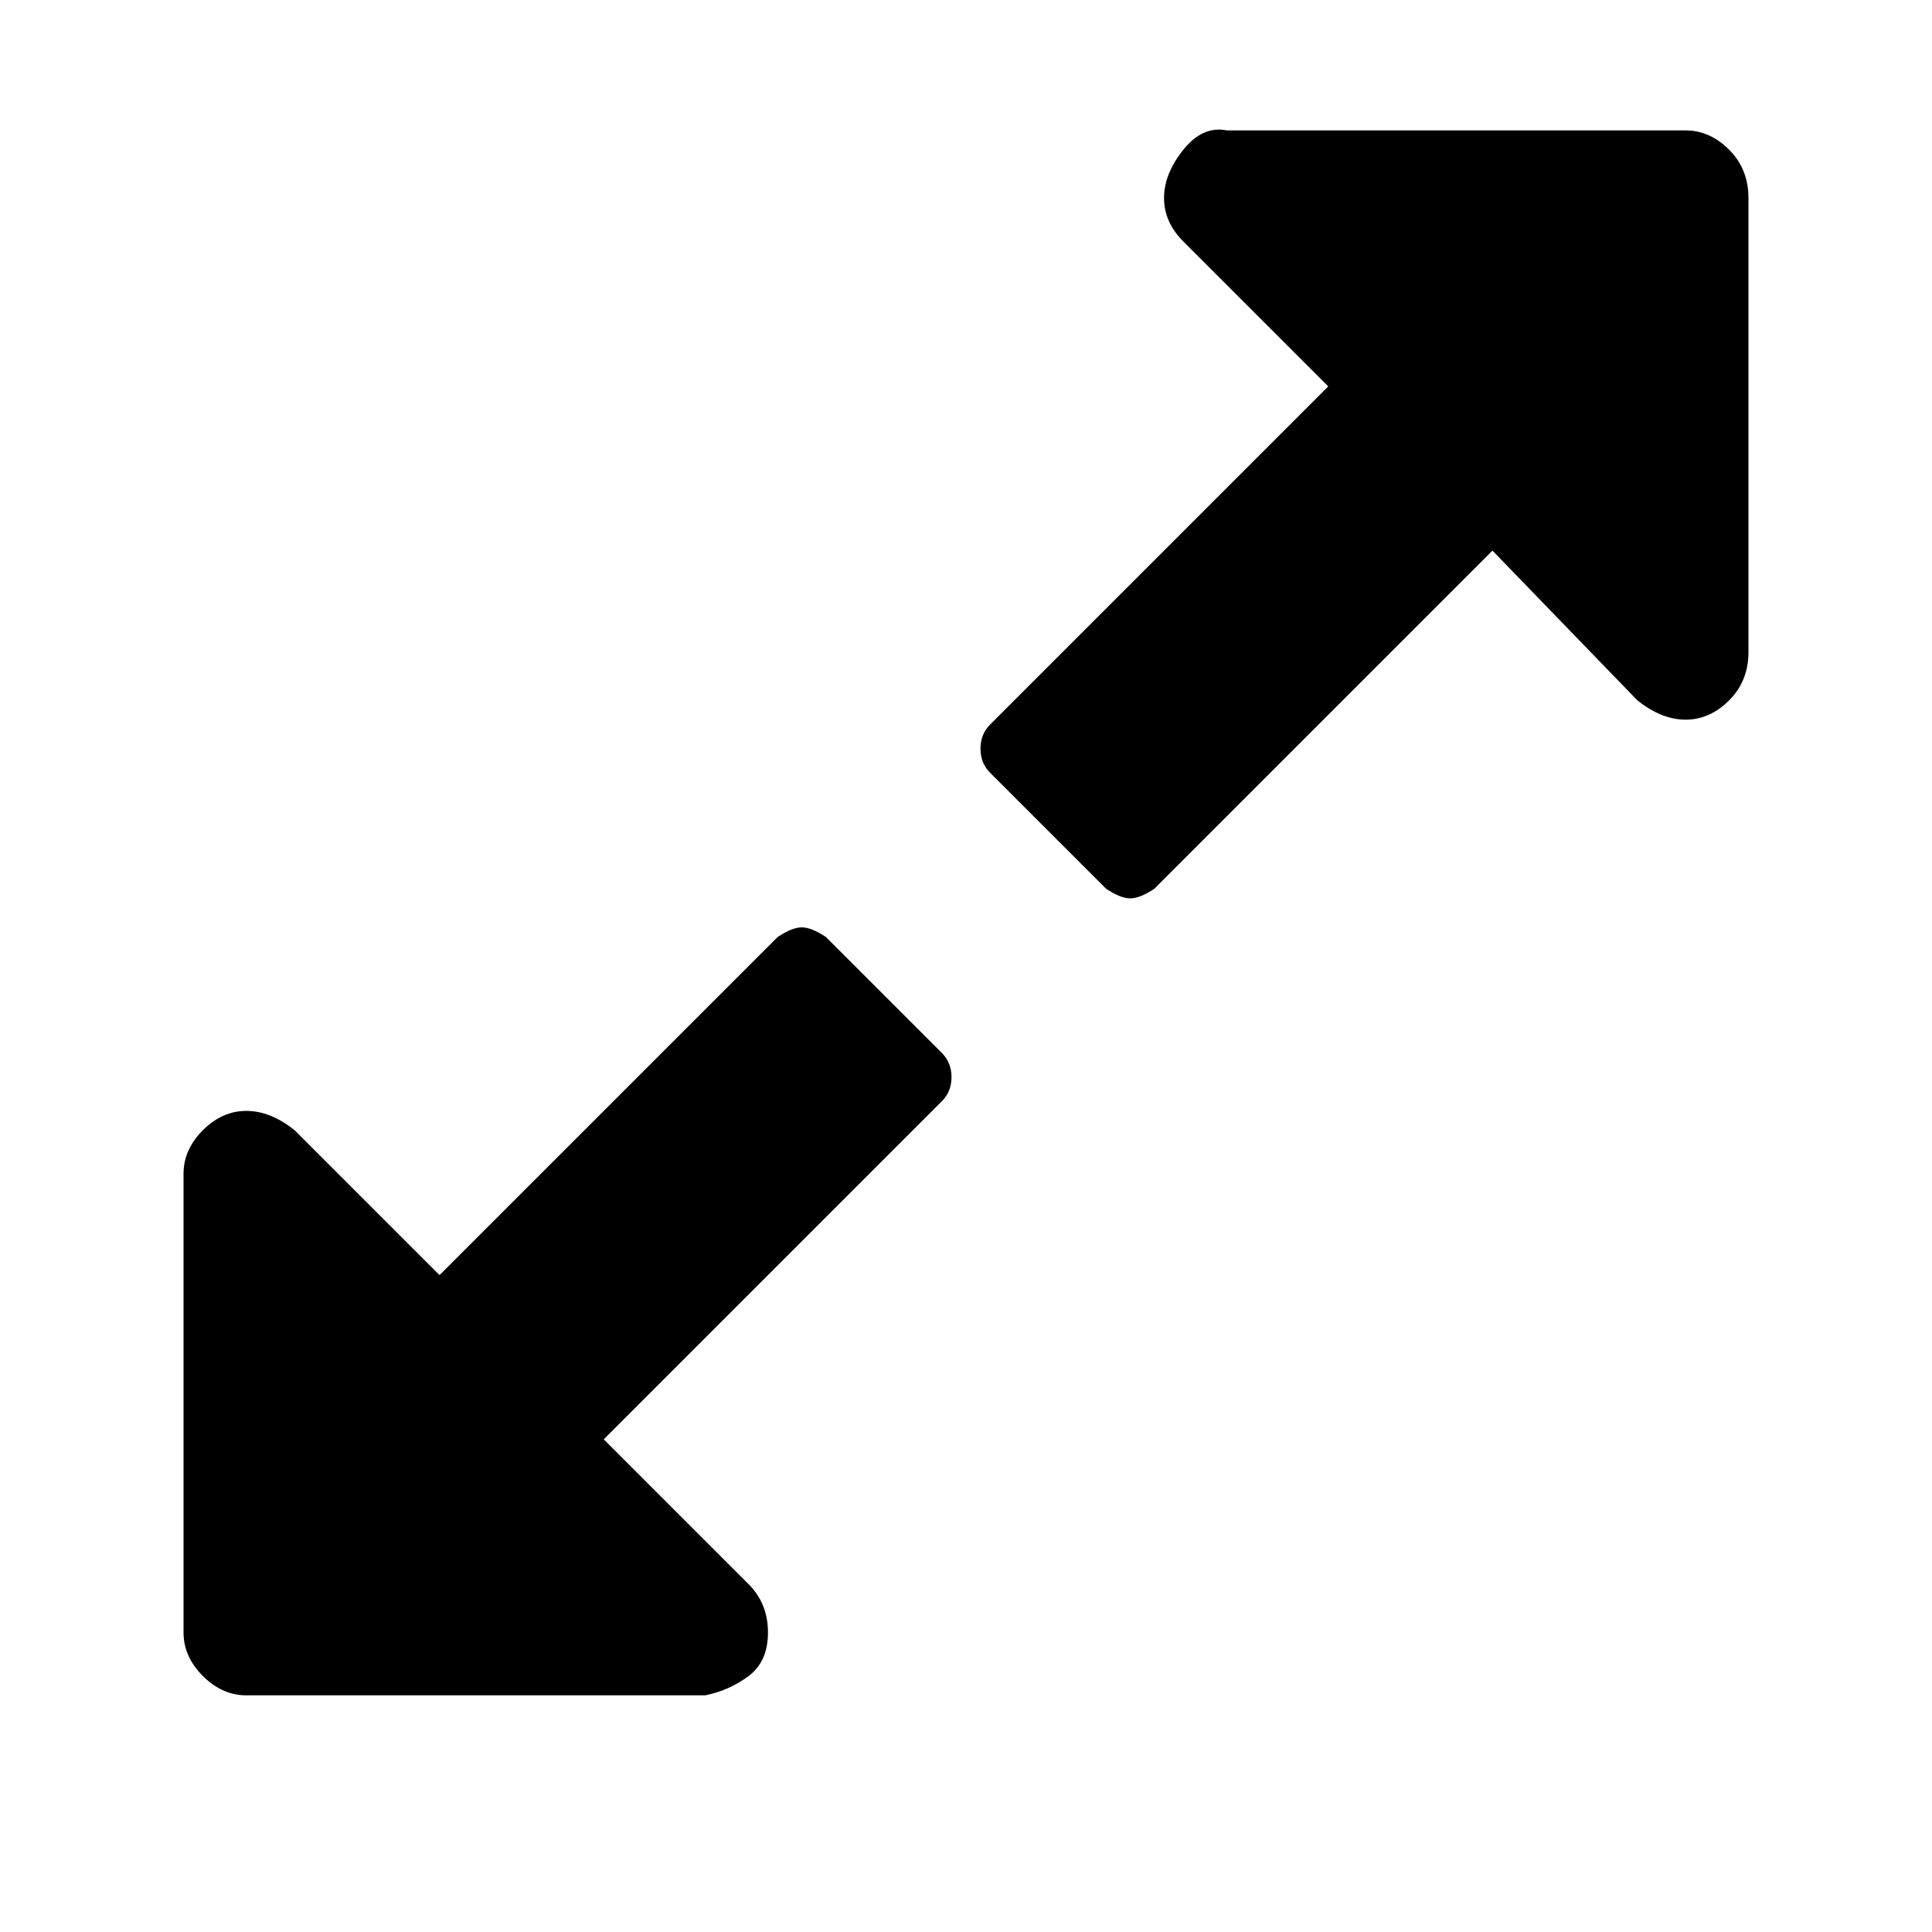 <?xml version="1.0"?><svg viewBox="0 0 40 40" xmlns="http://www.w3.org/2000/svg" height="40" width="40"><path d="m19.7 22.3q0 0.3-0.2 0.5l-7 7 3 3q0.4 0.4 0.4 1t-0.4 0.9-0.9 0.4h-9.5q-0.5 0-0.9-0.4t-0.4-0.9v-9.5q0-0.5 0.4-0.9t0.9-0.4 1 0.4l3 3 7-7q0.3-0.2 0.5-0.2t0.5 0.2l2.4 2.4q0.2 0.2 0.2 0.5z m16.5-18.2v9.4q0 0.6-0.4 1t-0.9 0.4-1-0.4l-3-3.1-7 7q-0.3 0.2-0.5 0.2t-0.5-0.2l-2.4-2.4q-0.2-0.2-0.2-0.5t0.2-0.5l7-7-3-3q-0.4-0.4-0.4-0.9t0.4-1 0.9-0.4h9.5q0.5 0 0.9 0.4t0.4 1z"></path></svg>